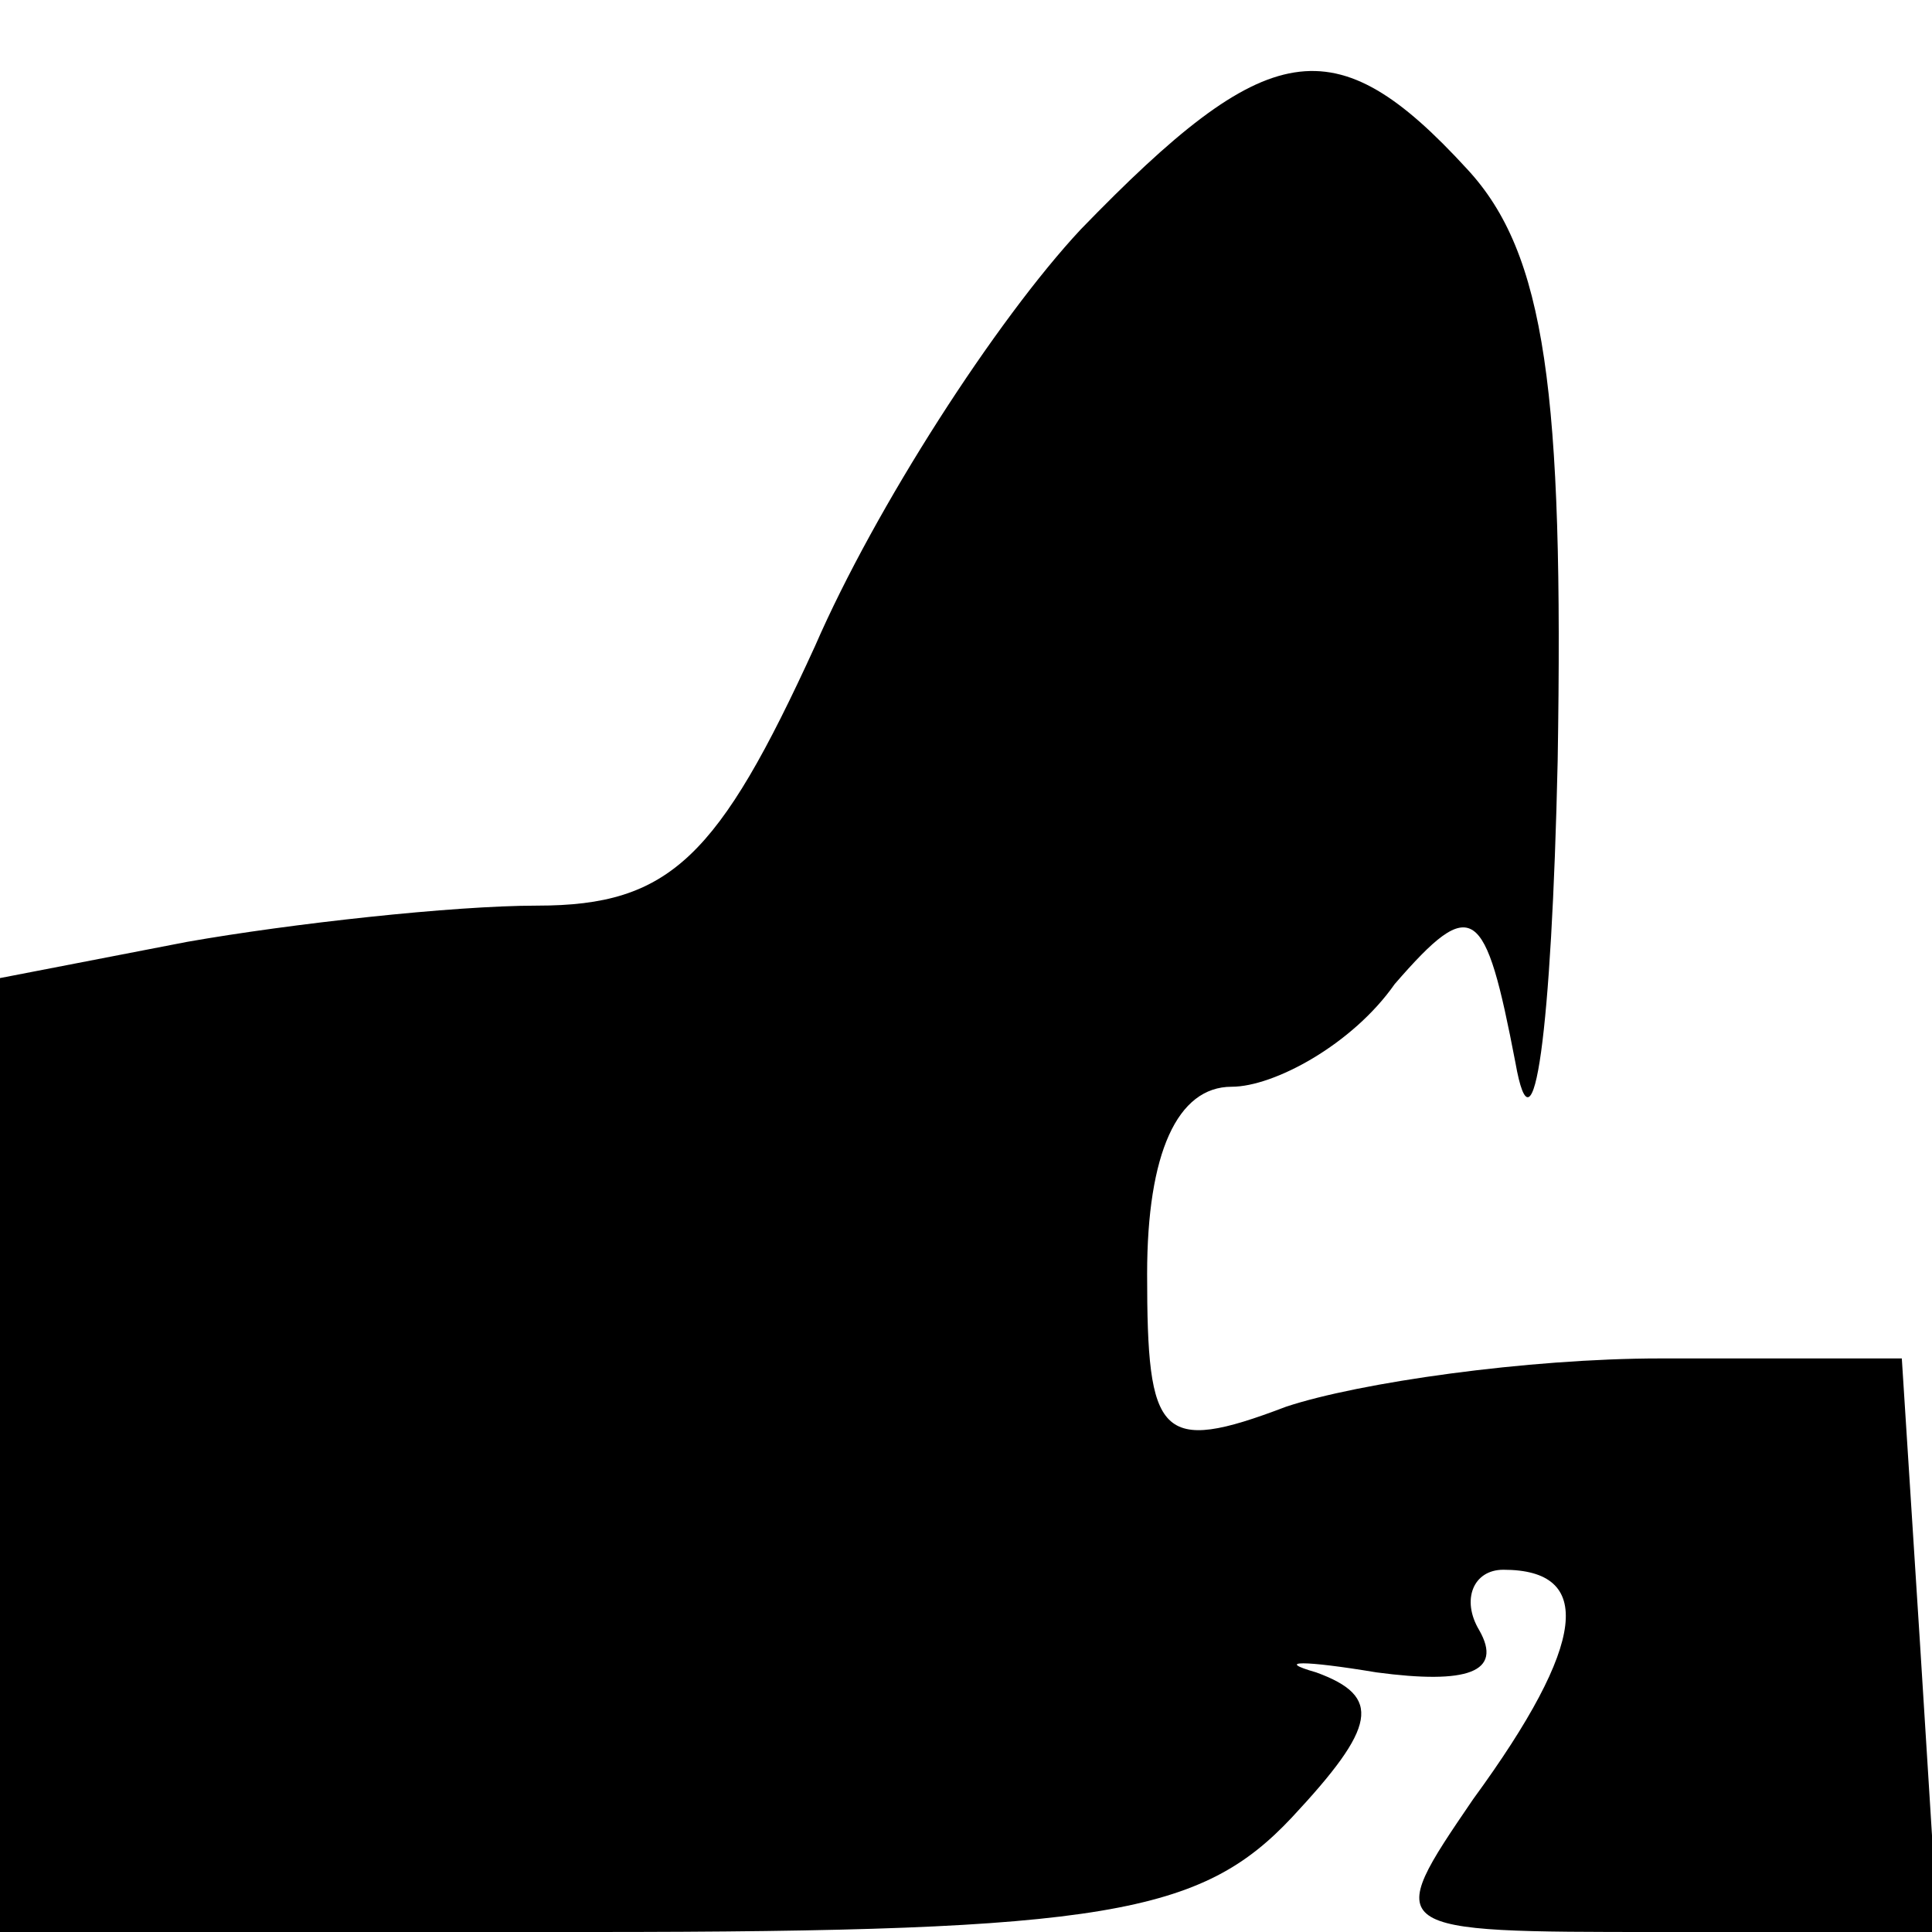 <?xml version="1.0" standalone="no"?>
<!DOCTYPE svg PUBLIC "-//W3C//DTD SVG 20010904//EN"
 "http://www.w3.org/TR/2001/REC-SVG-20010904/DTD/svg10.dtd">
<svg version="1.0" xmlns="http://www.w3.org/2000/svg"
 width="32pt" height="32pt" viewBox="0 0 32 32"
 preserveAspectRatio="xMidYMid meet">
<g transform="translate(0,32) scale(0.1,-0.1)"
fill="#000000" stroke="none">
<path fill="#000000" stroke="none" d="M179 282 c-14 -15 -34 -46 -44 -69 -16
-35 -24 -43 -46 -43 -14 0 -41 -3 -58 -6 l-31 -6 0 -79 0 -79 98 0 c85 0 101
3 116 19 14 15 15 20 4 24 -7 2 -2 2 10 0 15 -2 21 0 17 7 -3 5 -1 10 4 10 15
0 14 -12 -5 -38 -15 -22 -15 -22 31 -22 l46 0 -3 48 -3 47 -40 0 c-22 0 -50
-4 -62 -8 -21 -8 -23 -5 -23 22 0 20 5 31 14 31 7 0 20 7 27 17 13 15 15 13
20 -13 3 -17 6 5 7 50 1 61 -2 84 -15 98 -22 24 -33 22 -64 -10z"/>
</g>
</svg>
